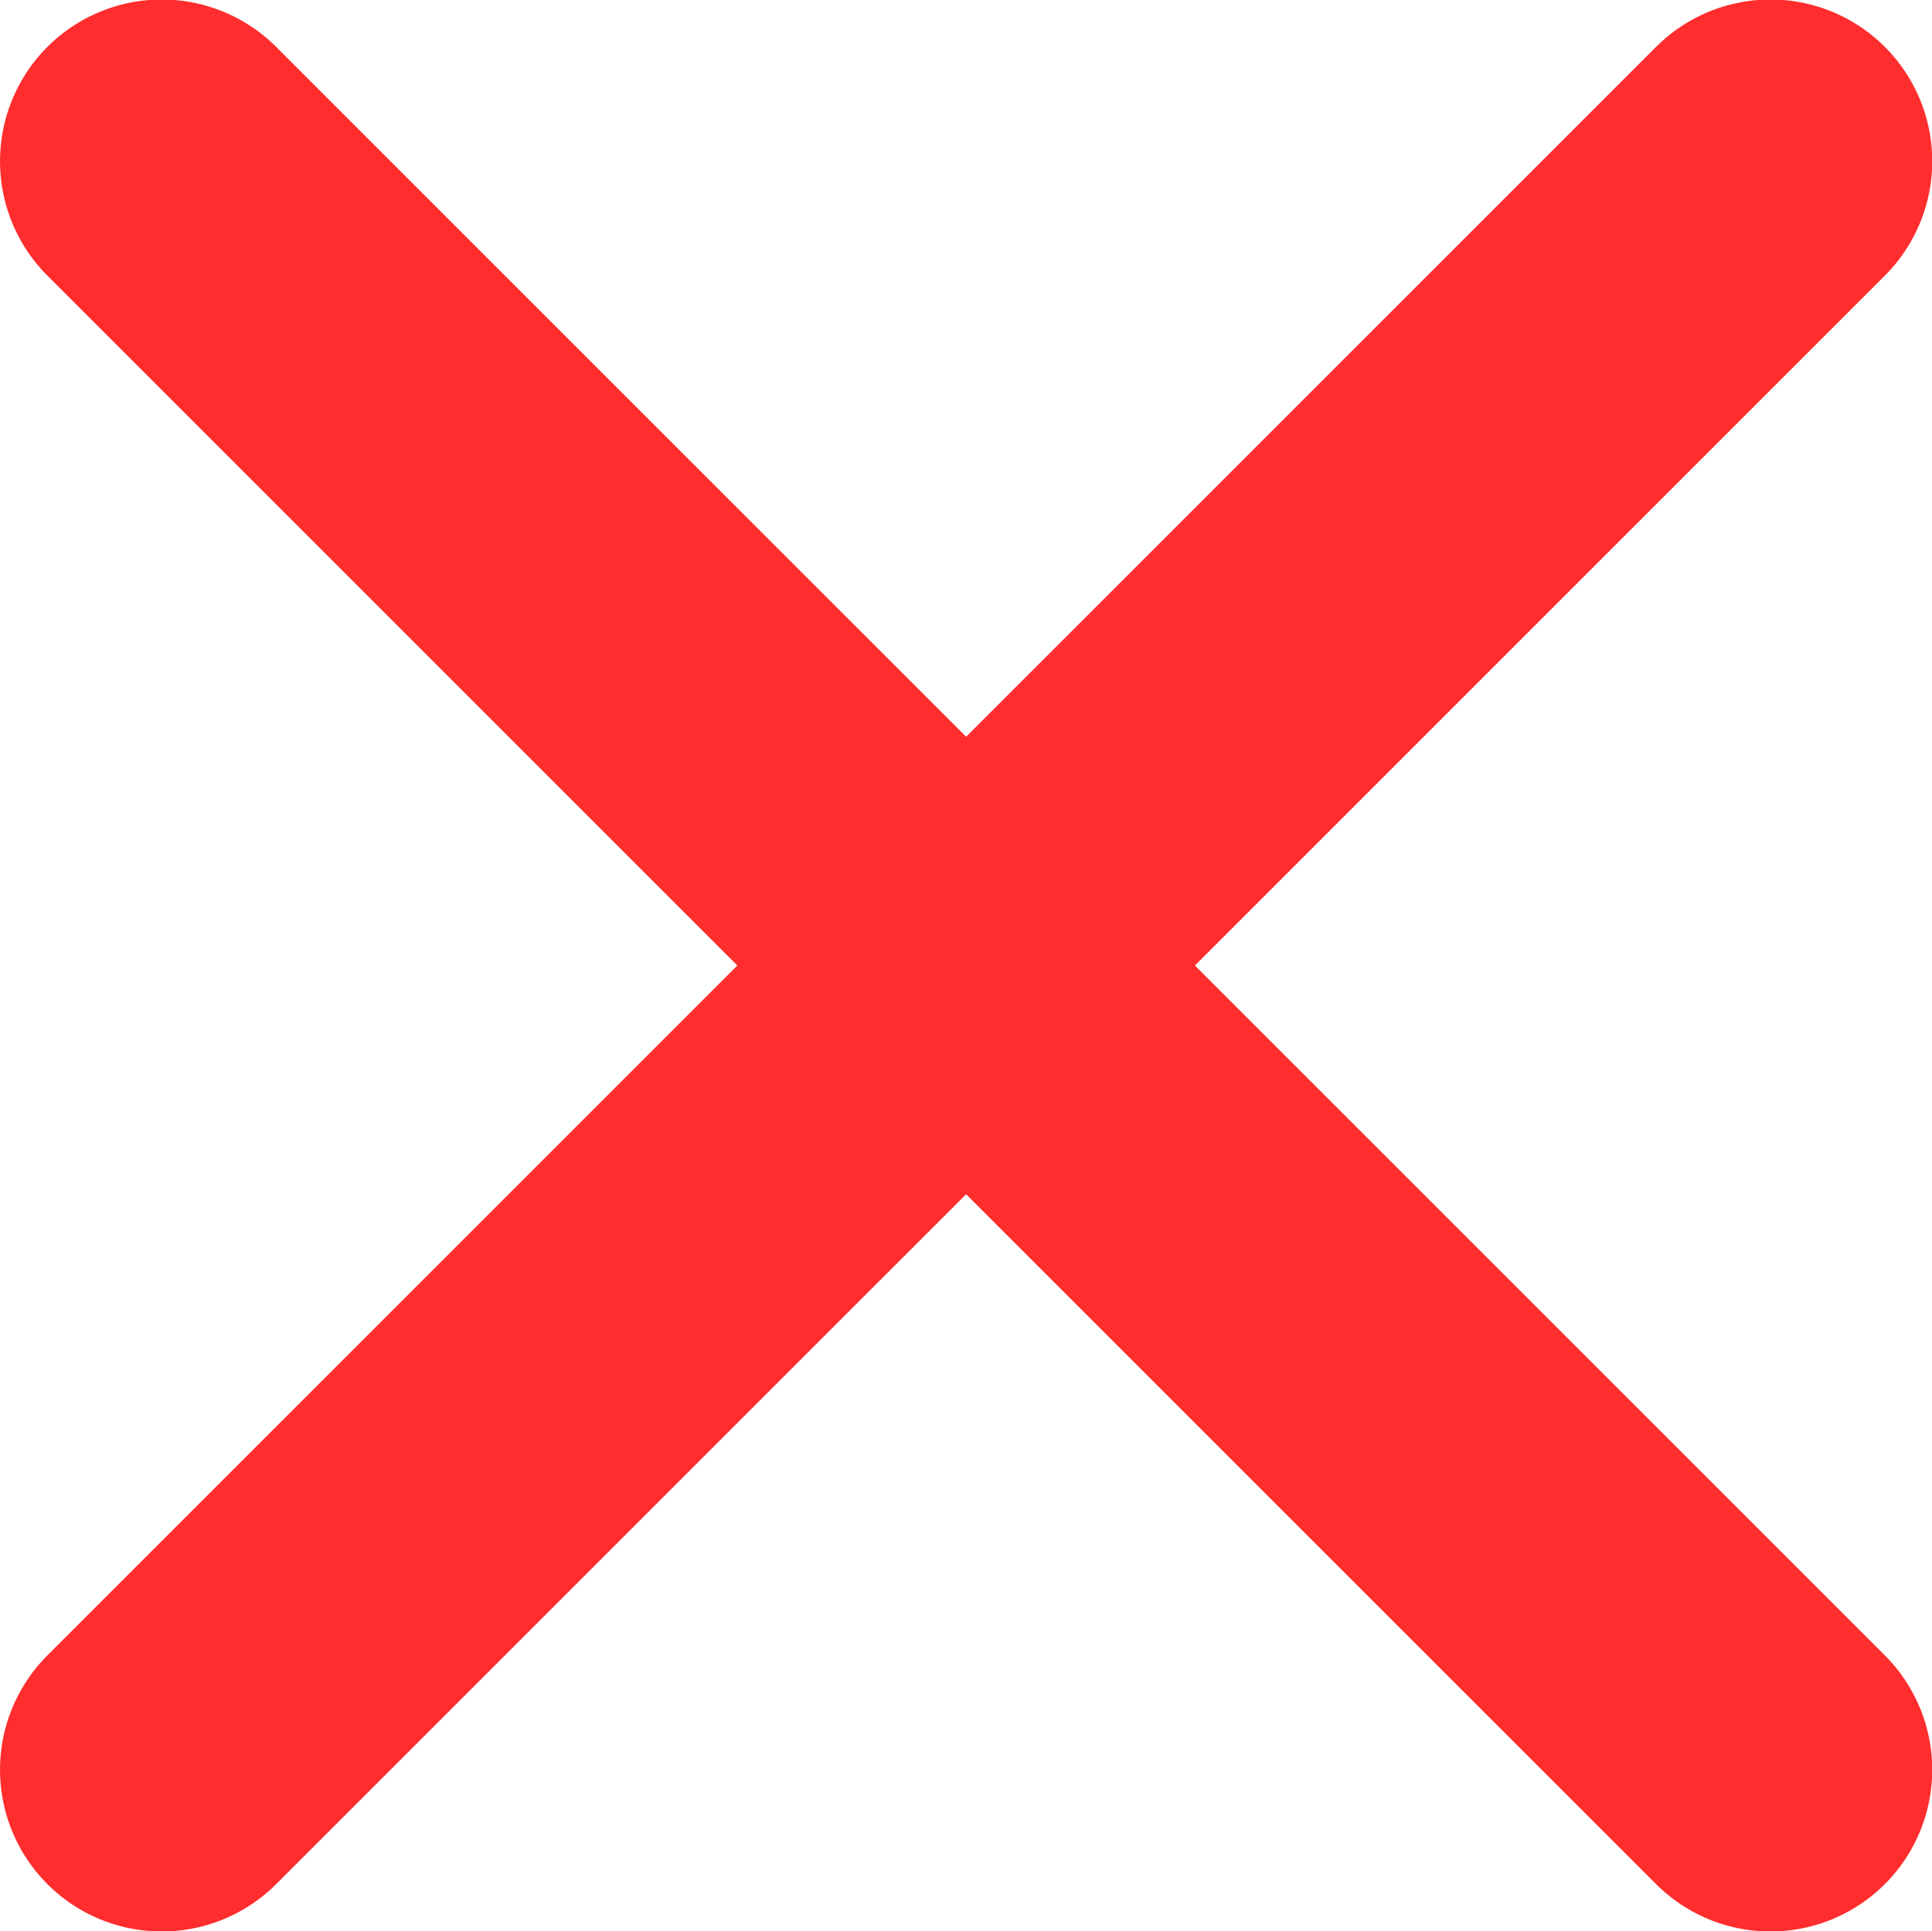 <svg xmlns="http://www.w3.org/2000/svg" width="15.202" height="15.198" viewBox="0 0 15.202 15.198"><defs><style>.a{fill:#ff2d2d;}</style></defs><path class="a" d="M20.687,18.887l5.429-5.429a1.272,1.272,0,0,0-1.8-1.8l-5.429,5.429-5.429-5.429a1.272,1.272,0,1,0-1.8,1.8l5.429,5.429-5.429,5.429a1.272,1.272,0,1,0,1.8,1.8l5.429-5.429,5.429,5.429a1.272,1.272,0,1,0,1.8-1.8Z" transform="translate(-11.285 -11.289)"/></svg>